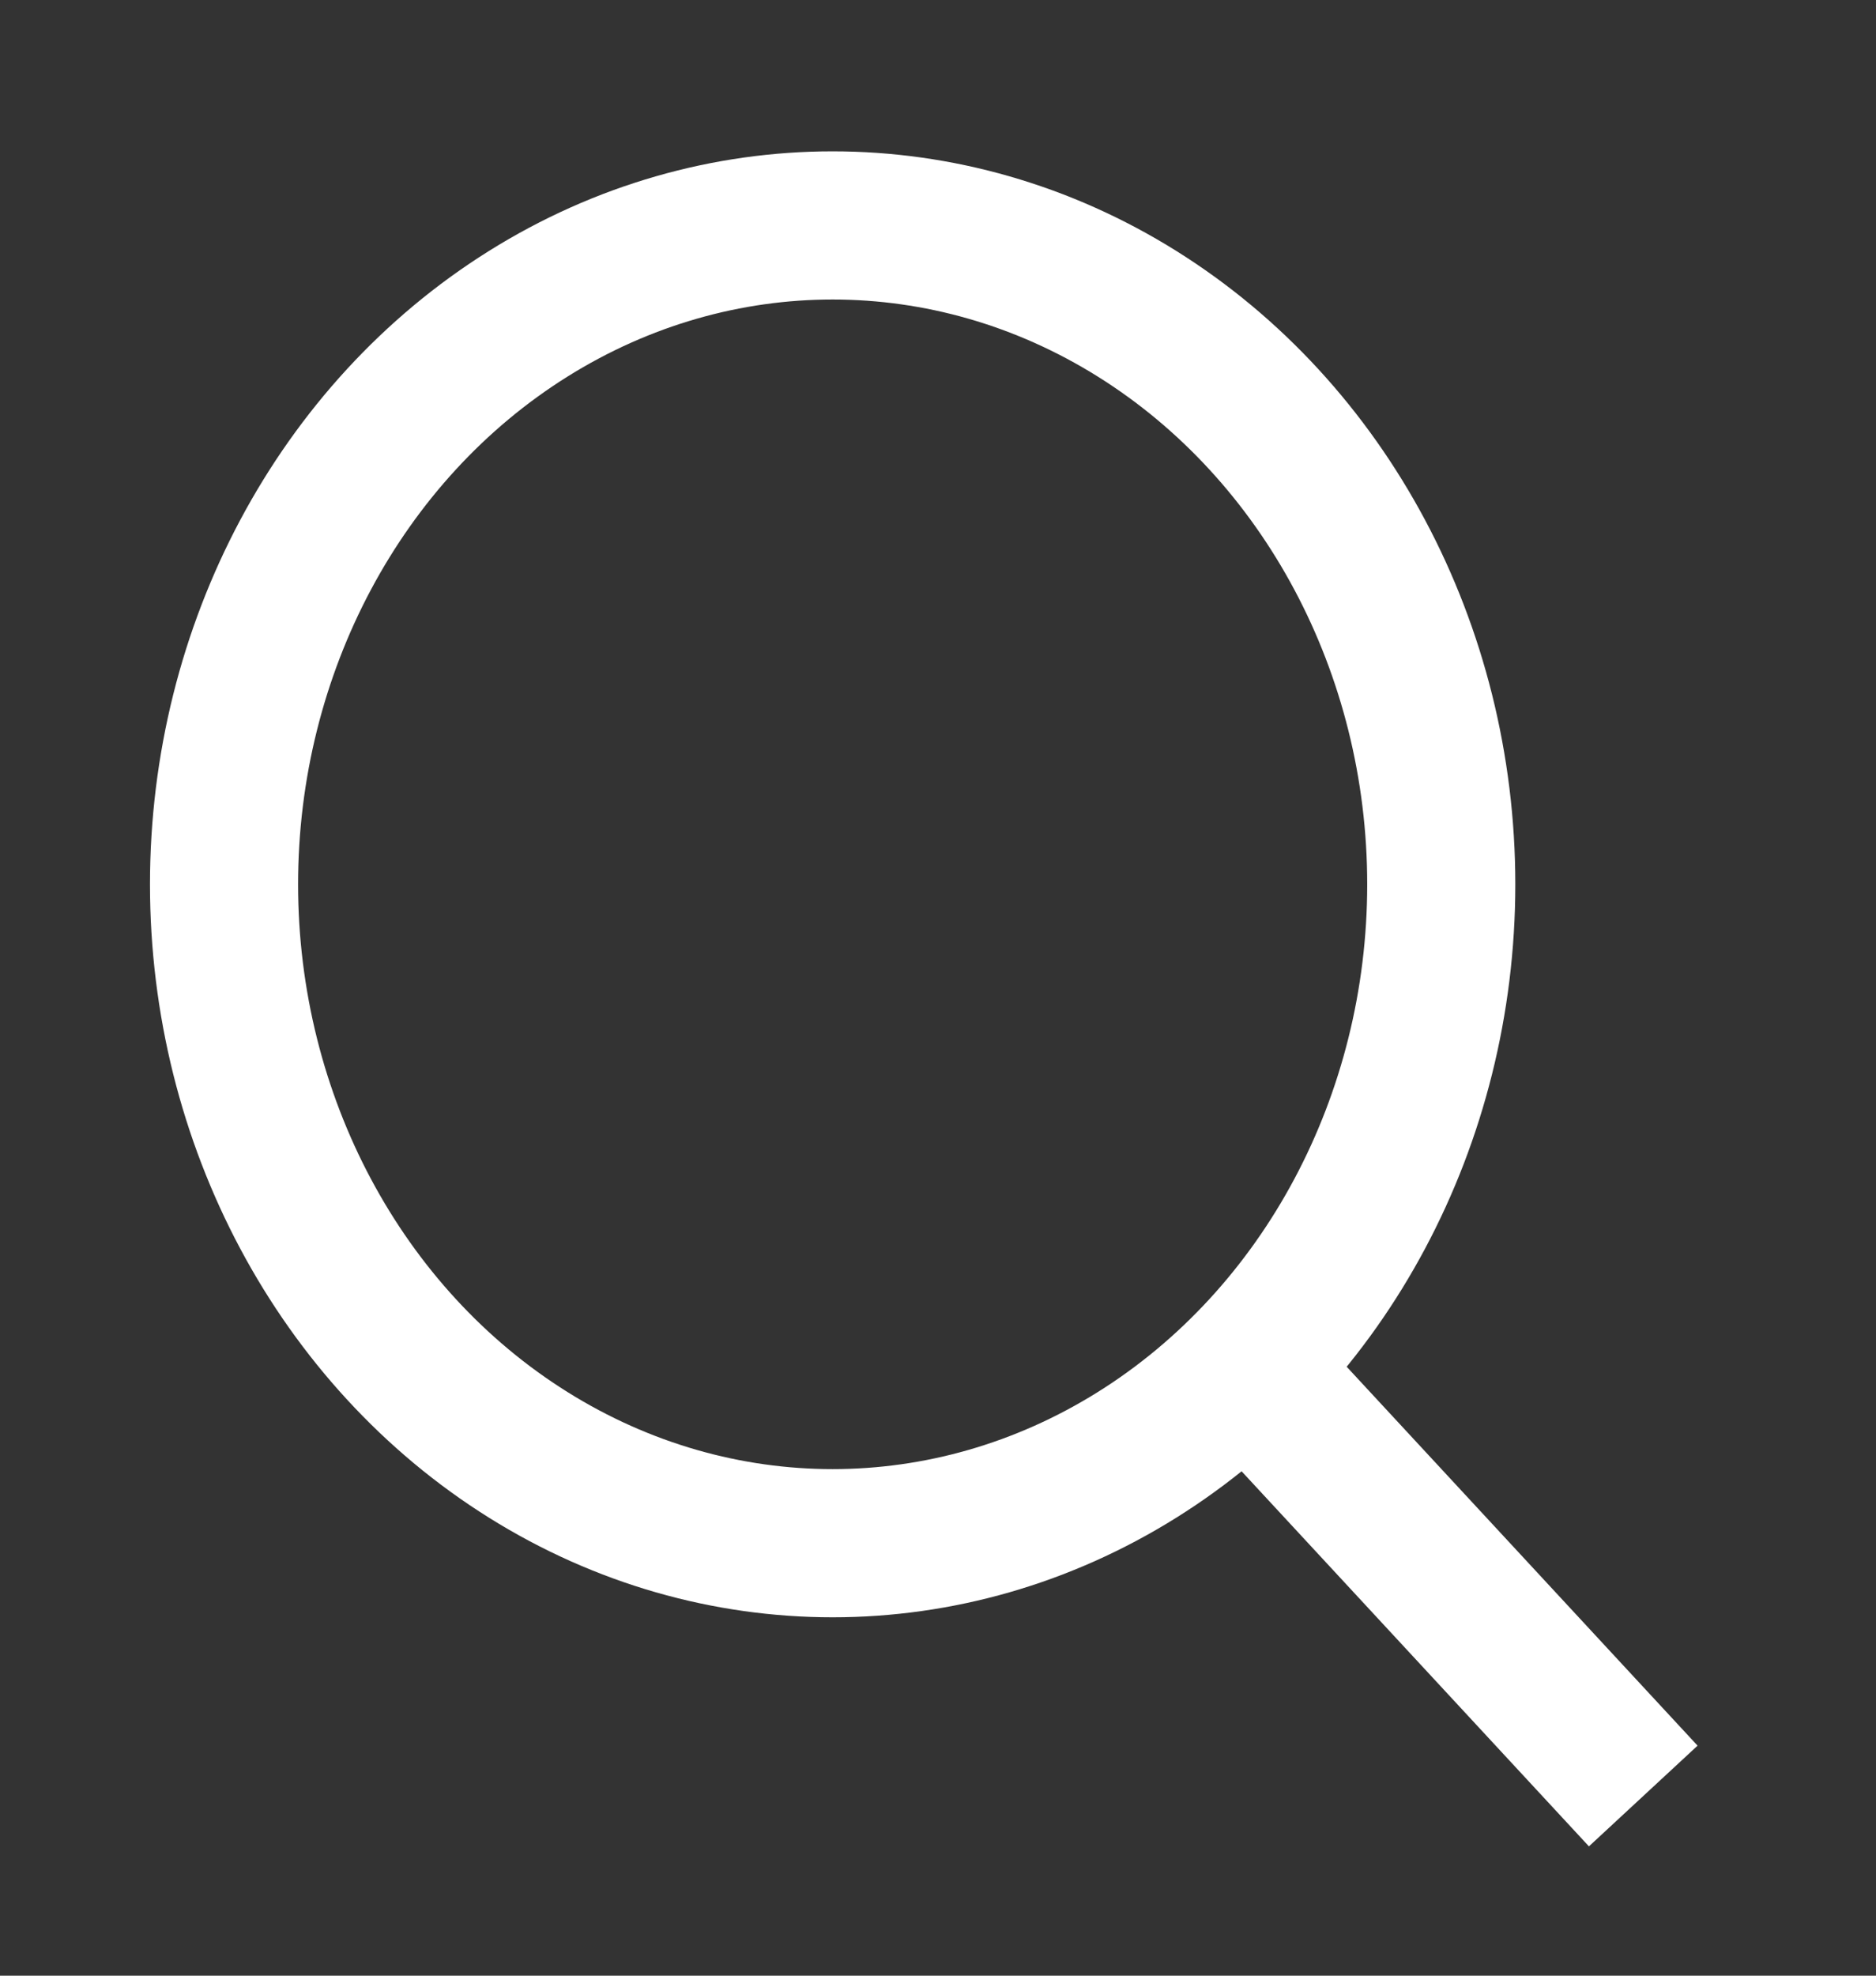 <svg xmlns="http://www.w3.org/2000/svg" width="19" height="20" viewBox="0 0 19 20" fill="none">
<rect x="0" y="0" width="19" height="20" fill="#333333" stroke="none"/>
<ellipse cx="8.433" cy="8.952" rx="6.164" ry="6.67" stroke="white" stroke-width="1.5" stroke-linecap="square"/>
<path d="M12.642 13.863L16.133 17.631" stroke="white" stroke-width="1.5" stroke-linecap="square"/>
</svg>